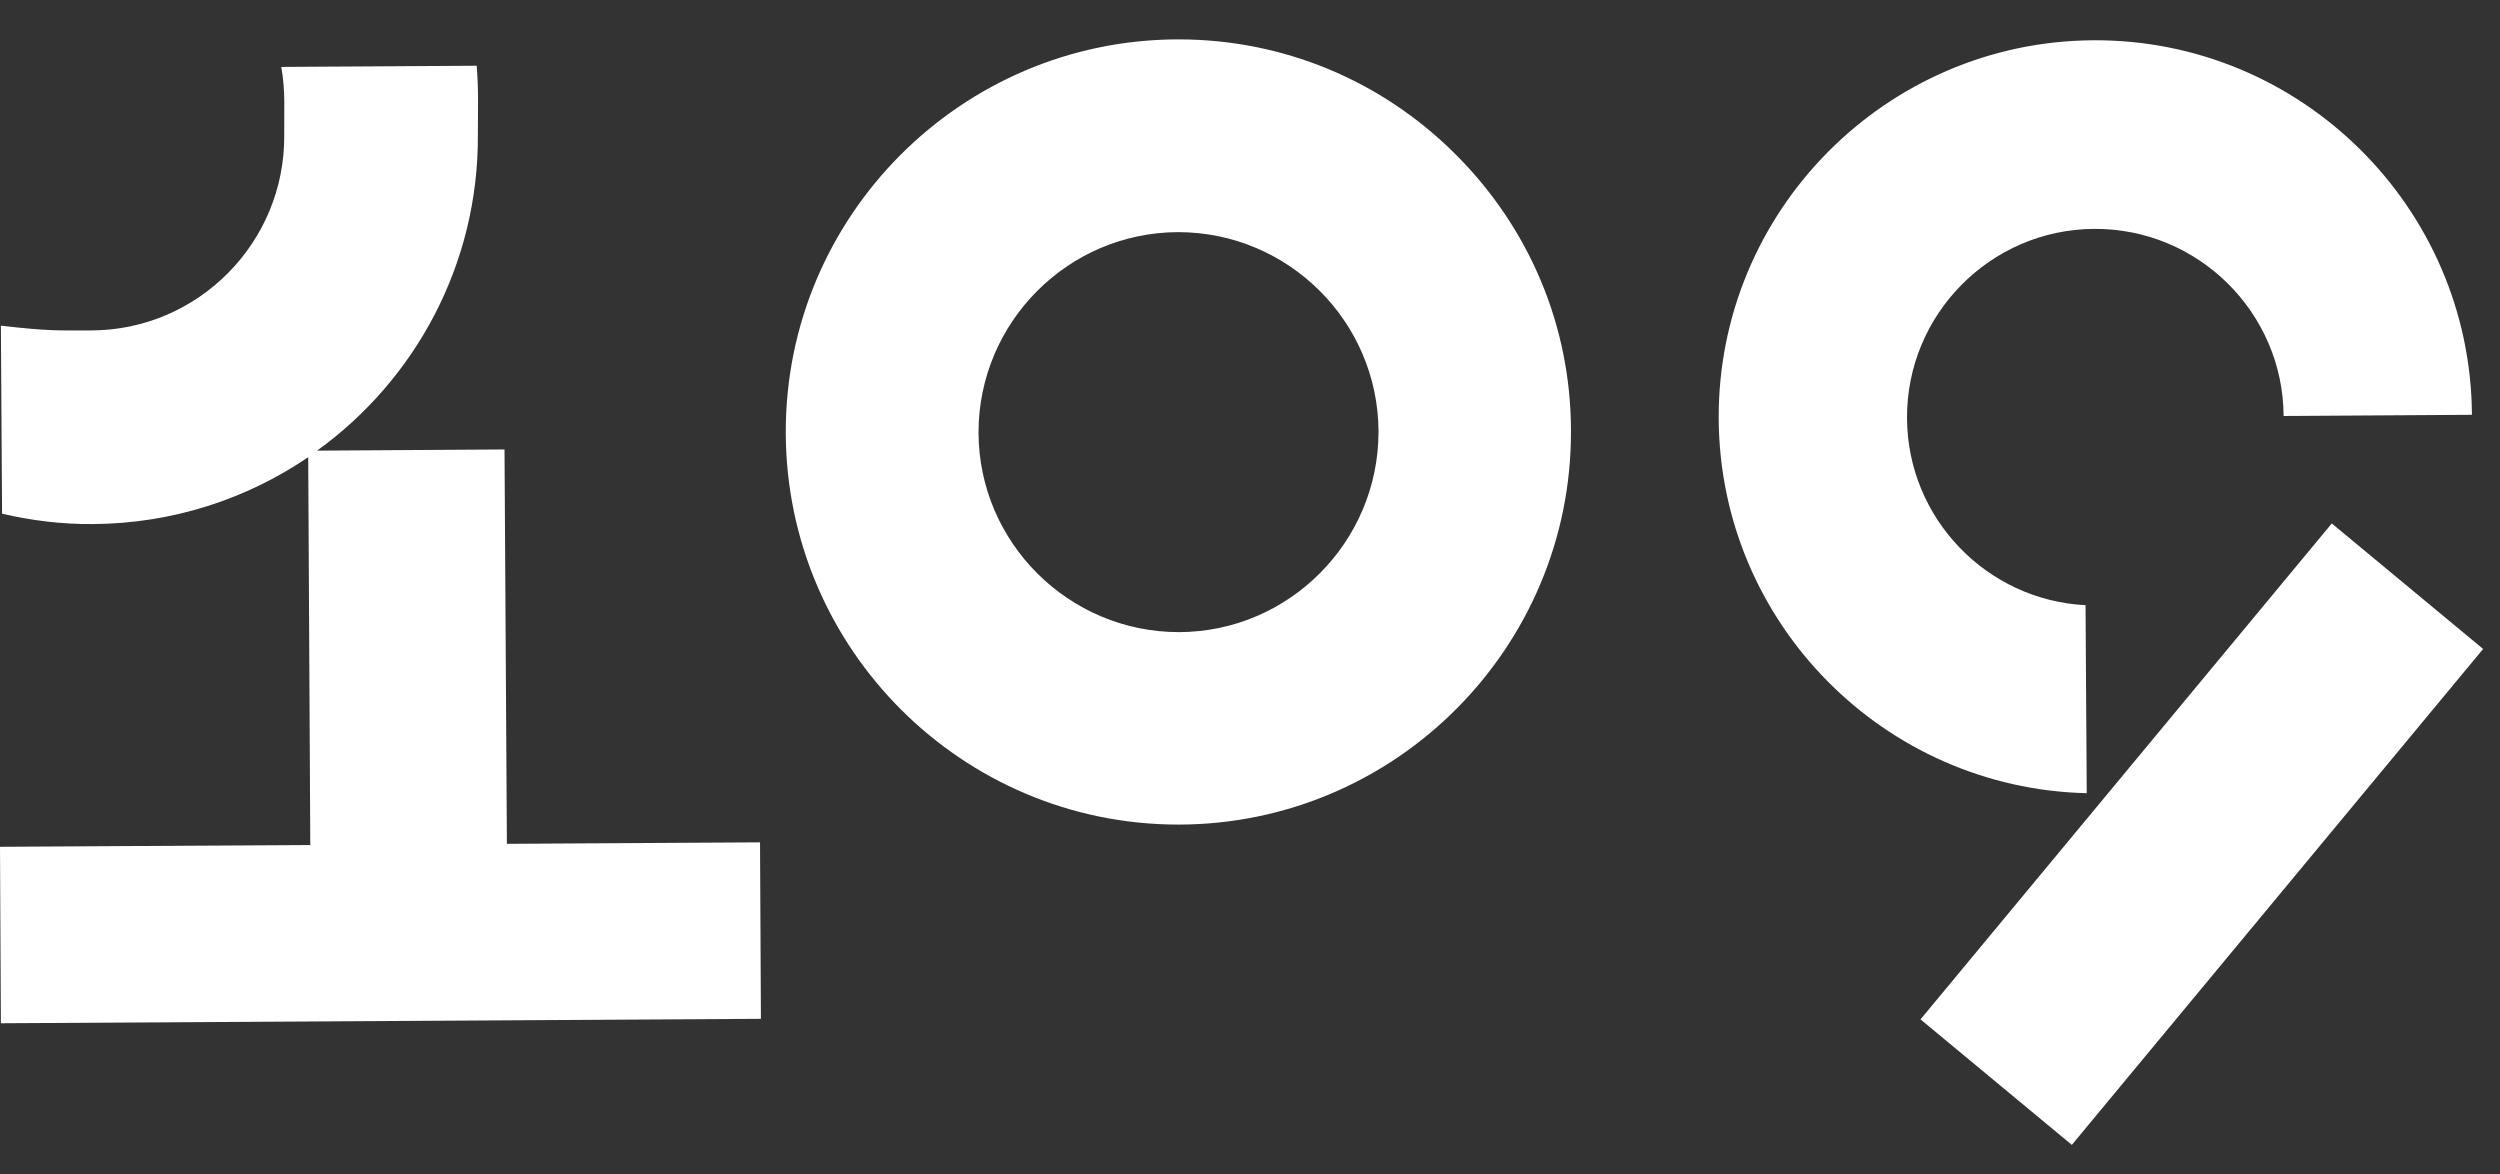 <svg width="658" height="309" viewBox="0 0 658 309" fill="none" xmlns="http://www.w3.org/2000/svg">
<rect x="0" y="0" width="658" height="309" fill="#333333" stroke="none"/>
<path d="M206.815 113.931C206.971 170.818 253.26 217.029 310.147 217.029H310.381C367.346 216.873 413.635 170.428 413.479 113.463C413.479 85.877 402.569 60.005 383.009 40.523C363.449 21.041 337.577 10.365 310.147 10.365H309.913C252.948 10.521 206.659 56.965 206.815 113.931ZM310.069 61.096C339.058 61.096 362.748 84.63 362.826 113.619C362.826 142.608 339.292 166.298 310.303 166.376C281.314 166.376 257.624 142.842 257.546 113.853C257.546 84.864 281.08 61.174 310.069 61.096Z" fill="white"/>
<path d="M613.726 137.775L505.479 268.299L545.308 301.33L653.555 170.806L613.726 137.775Z" fill="white"/>
<path d="M548.915 159.286C522.887 157.961 502.081 136.453 501.925 110.113C501.769 82.761 523.901 60.395 551.175 60.24C578.528 60.084 600.893 82.215 601.049 109.49L650.611 109.178C650.299 54.551 605.569 10.288 550.941 10.6C496.314 10.912 452.051 55.642 452.363 110.269C452.675 163.961 495.847 207.523 549.227 208.77L548.915 159.208V159.286Z" fill="white"/>
<path d="M200.04 221.707L133.412 222.096L132.789 118.297L83.46 118.609C109.254 99.984 126.009 69.592 125.775 35.382C125.775 29.226 126.009 24.005 125.463 17.303L74.031 17.614C75.2 24.082 74.733 29.304 74.811 35.694C74.966 63.825 52.212 86.814 24.158 86.97C15.508 86.97 13.17 87.204 0.234 85.723L0.545 135.207C8.26 137 16.287 138.013 24.547 137.935C45.51 137.779 64.992 131.311 81.123 120.323L81.668 222.408L0 222.876L0.234 269.321L200.274 268.152L200.04 221.707Z" fill="white"/>
</svg>
